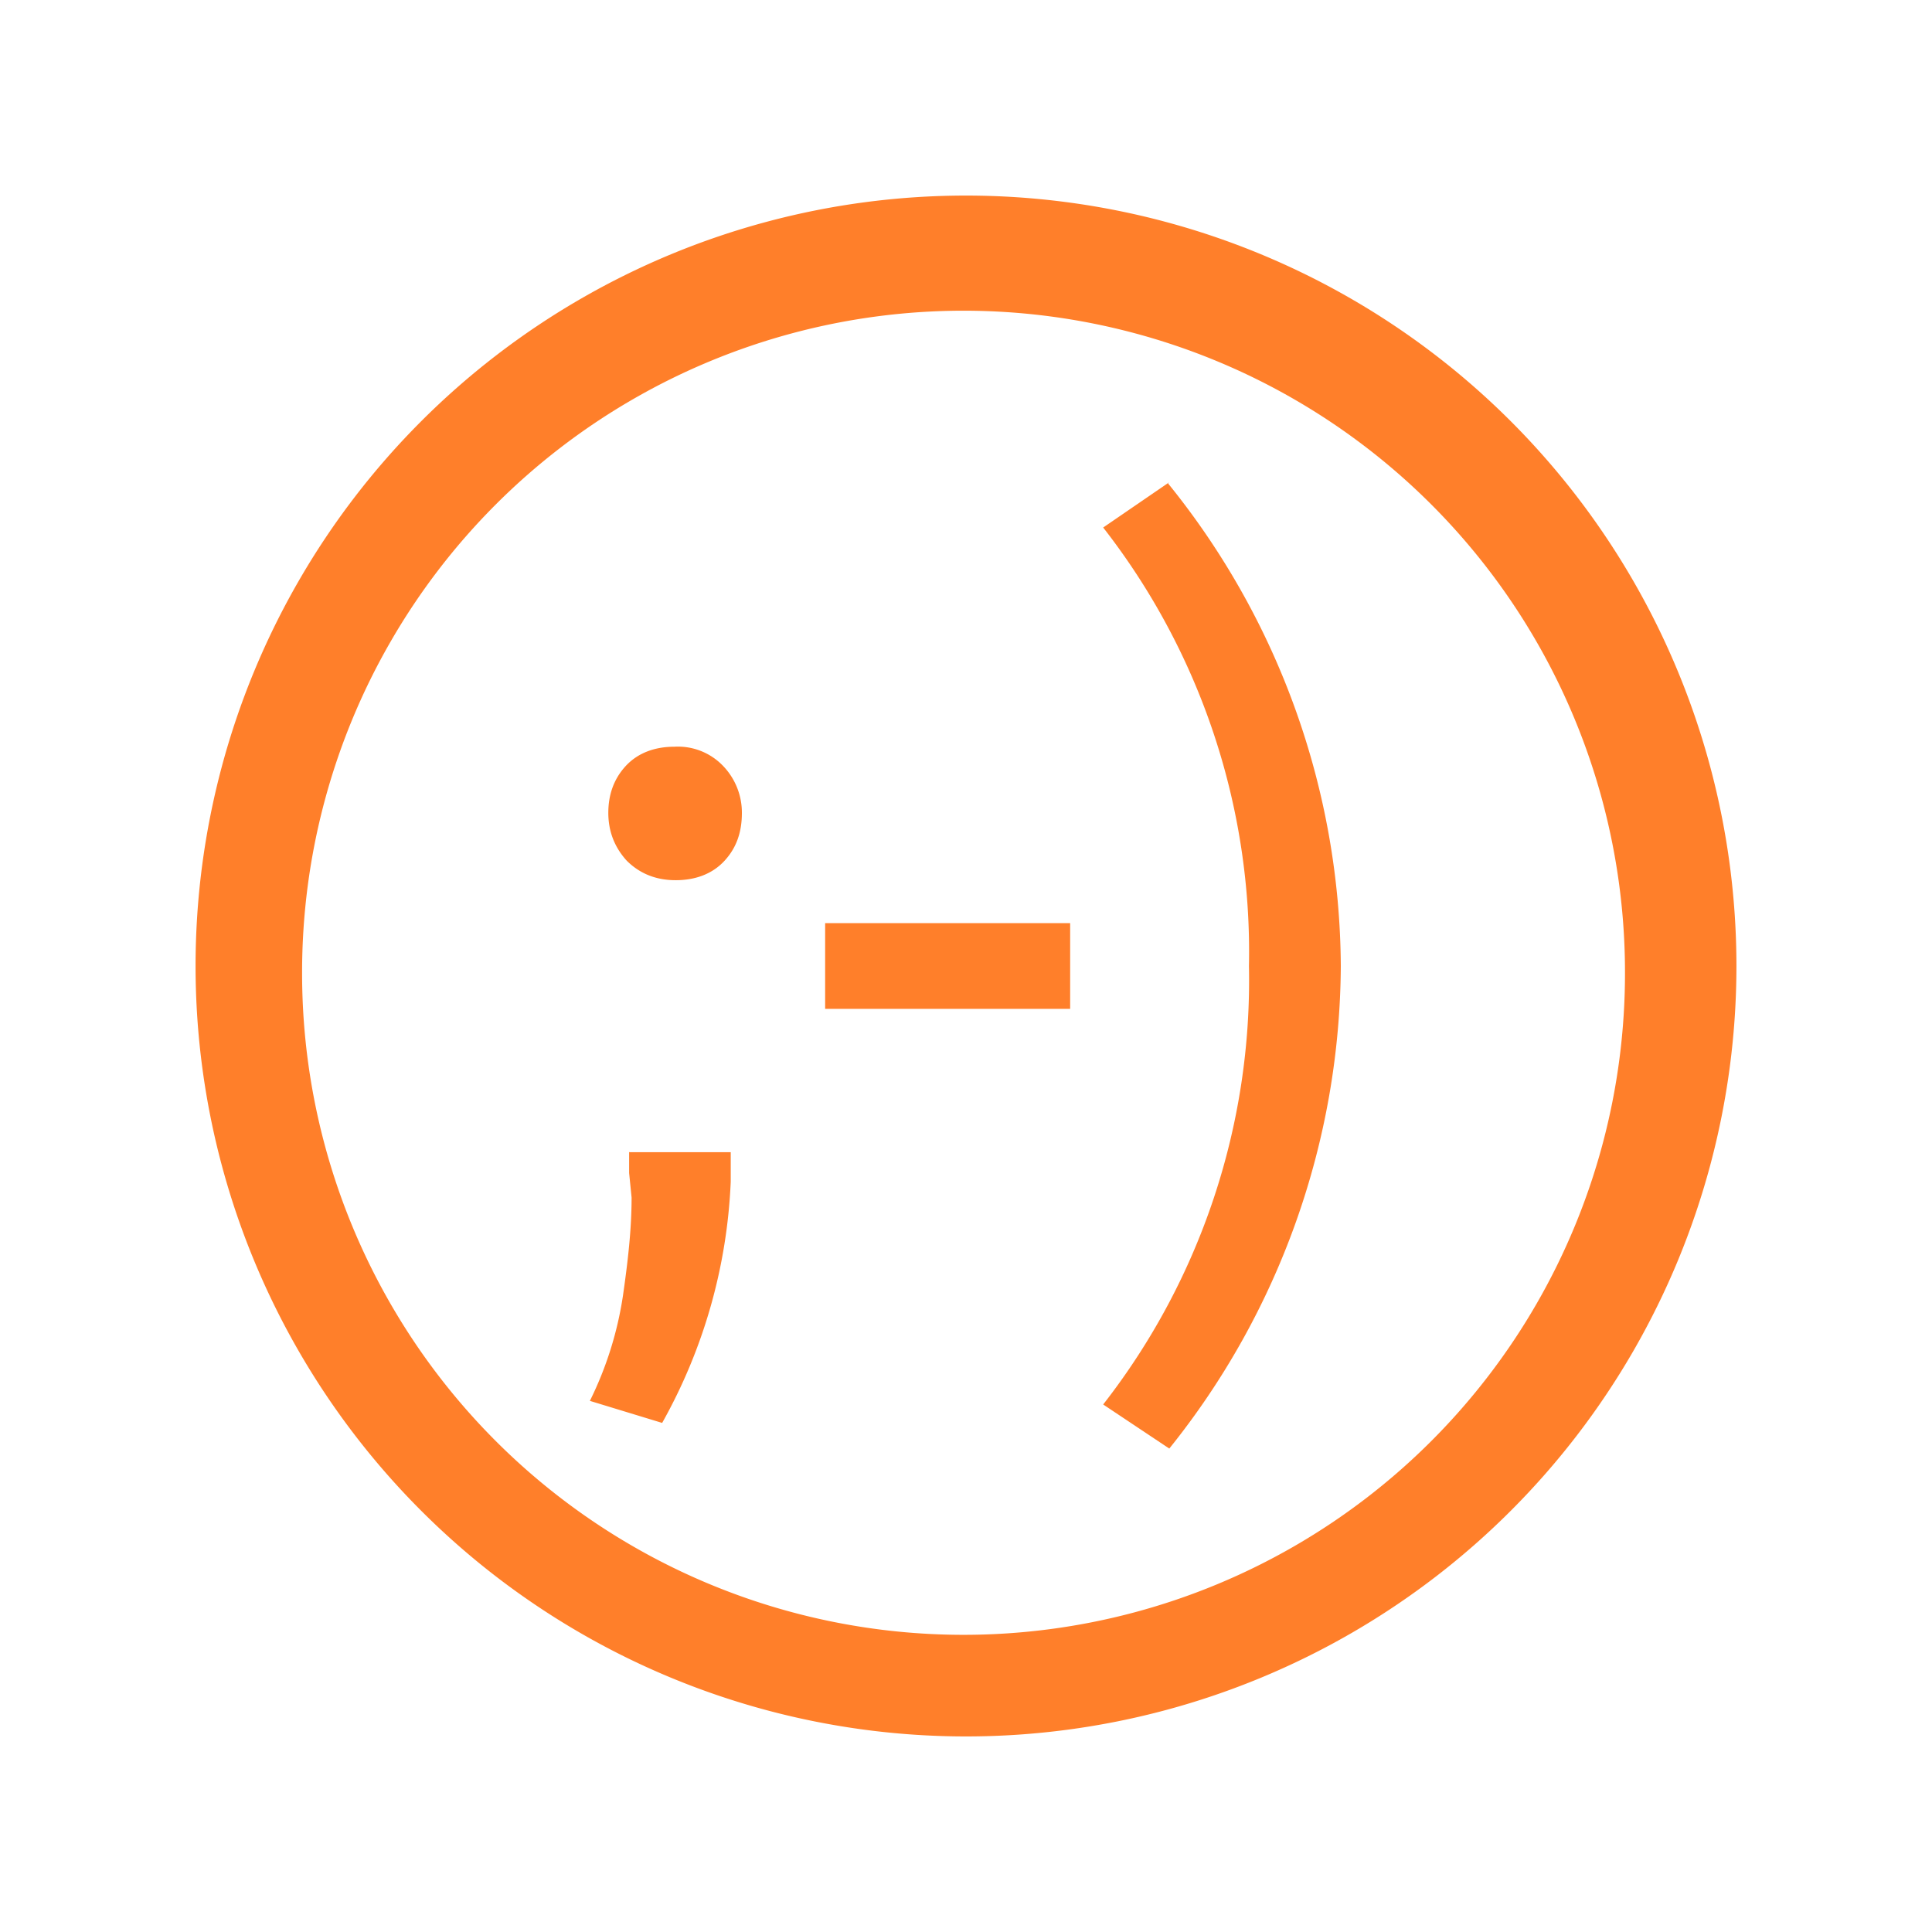 <?xml version="1.0" encoding="UTF-8" standalone="no"?>
<!-- Created with Inkscape (http://www.inkscape.org/) -->

<svg
   xmlns:dc="http://purl.org/dc/elements/1.1/"
   xmlns:cc="http://creativecommons.org/ns#"
   xmlns:rdf="http://www.w3.org/1999/02/22-rdf-syntax-ns#"
   xmlns:svg="http://www.w3.org/2000/svg"
   xmlns="http://www.w3.org/2000/svg"
   xmlns:sodipodi="http://sodipodi.sourceforge.net/DTD/sodipodi-0.dtd"
   xmlns:inkscape="http://www.inkscape.org/namespaces/inkscape"
   id="svg4153"
   version="1.1"
   inkscape:version="0.92.4 (5da689c313, 2019-01-14)"
   width="22"
   height="22"
   sodipodi:docname="kopete.svg"
   viewBox="0 0 22 22">
  <defs
     id="defs4157">
    <style
       type="text/css"
       id="current-color-scheme">
      .ColorScheme-Text {
        color:#31363b;
      }
      .ColorScheme-Background {
        color:#eff0f1;
      }
      .ColorScheme-Highlight {
        color:#3daee9;
      }
      .ColorScheme-ViewText {
        color:#31363b;
      }
      .ColorScheme-ViewBackground {
        color:#fcfcfc;
      }
      .ColorScheme-ViewHover {
        color:#93cee9;
      }
      .ColorScheme-ViewFocus{
        color:#3daee9;
      }
      .ColorScheme-ButtonText {
        color:#31363b;
      }
      .ColorScheme-ButtonBackground {
        color:#eff0f1;
      }
      .ColorScheme-ButtonHover {
        color:#93cee9;
      }
      .ColorScheme-ButtonFocus{
        color:#3daee9;
      }
      </style>
  </defs>
  <sodipodi:namedview
     pagecolor="#ffffff"
     bordercolor="#666666"
     borderopacity="1"
     objecttolerance="10"
     gridtolerance="10000"
     guidetolerance="10"
     inkscape:pageopacity="0"
     inkscape:pageshadow="2"
     inkscape:window-width="1366"
     inkscape:window-height="717"
     id="namedview4155"
     inkscape:document-units="px"
     showgrid="true"
     inkscape:showpageshadow="false"
     borderlayer="true"
     inkscape:zoom="8.3567165"
     inkscape:cx="11"
     inkscape:cy="11"
     inkscape:window-x="0"
     inkscape:window-y="25"
     inkscape:window-maximized="1"
     inkscape:current-layer="svg4153">
    <inkscape:grid
       type="xygrid"
       id="grid4140" />
    <sodipodi:guide
       position="0,22"
       orientation="22,0"
       id="guide4146"
       inkscape:locked="false" />
    <sodipodi:guide
       position="0,0"
       orientation="0,22"
       id="guide4148"
       inkscape:locked="false" />
    <sodipodi:guide
       position="22,0"
       orientation="-22,0"
       id="guide4150"
       inkscape:locked="false" />
    <sodipodi:guide
       position="22,22"
       orientation="0,-22"
       id="guide4152"
       inkscape:locked="false" />
    <sodipodi:guide
       position="3,19"
       orientation="16,0"
       id="guide4154"
       inkscape:locked="false" />
    <sodipodi:guide
       position="3,3"
       orientation="0,16"
       id="guide4156"
       inkscape:locked="false" />
    <sodipodi:guide
       position="19,3"
       orientation="-16,0"
       id="guide4158"
       inkscape:locked="false" />
    <sodipodi:guide
       position="19,19"
       orientation="0,-16"
       id="guide4160"
       inkscape:locked="false" />
  </sodipodi:namedview>
  <inkscape:clipboard
     style="opacity:0.01;fill:#00000f;fill-opacity:0;stroke-width:1;stroke-linecap:butt;stroke-linejoin:miter;stroke-miterlimit:4;stroke-dasharray:none;stroke-dashoffset:0;stroke-opacity:1;stroke:none"
     min="0,0"
     max="22,22" />
  <g
     id="kopete">
    <rect
       y="0"
       x="0"
       height="22"
       width="22"
       id="rect4186"
       style="opacity:1;fill:none;fill-opacity:1;stroke:none" />
    <path
       id="path2"
       d="m 11,2.227 a 8.773,8.773 0 0 0 -8.773,8.787 8.773,8.773 0 0 0 8.787,8.759 8.773,8.773 0 0 0 8.759,-8.773 8.773,8.773 0 0 0 -8.773,-8.773 z m -0.028,1.311 A 7.532,7.532 0 0 1 18.504,11.07 7.532,7.532 0 0 1 10.972,18.616 7.532,7.532 0 0 1 3.44,11.084 7.532,7.532 0 0 1 10.972,3.538 Z m 2.343,1.953 -0.753,0.516 a 7.853,7.853 0 0 1 1.66,4.993 7.853,7.853 0 0 1 -1.66,4.993 l 0.753,0.502 A 8.843,8.843 0 0 0 15.268,11 8.801,8.801 0 0 0 13.301,5.505 Z M 7.68,8.503 c -0.223,0 -0.418,0.07 -0.558,0.223 -0.139,0.153 -0.195,0.335 -0.195,0.53 0,0.209 0.07,0.391 0.209,0.544 0.139,0.139 0.321,0.223 0.558,0.223 0.223,0 0.418,-0.07 0.558,-0.223 C 8.392,9.647 8.448,9.466 8.448,9.257 A 0.767,0.767 0 0 0 8.238,8.726 0.711,0.711 0 0 0 7.68,8.503 Z M 9.396,10.498 v 0.99 h 2.79 V 10.512 H 9.396 Z m -2.232,2.608 v 0.251 l 0.028,0.279 c 0,0.363 -0.042,0.725 -0.098,1.116 a 4.045,4.045 0 0 1 -0.377,1.2 l 0.823,0.251 a 6.137,6.137 0 0 0 0.781,-2.748 V 13.301 13.12 h -1.158 z"
       style="fill:#ff7f2a;stroke-width:1.395"
       inkscape:connector-curvature="0" />
  </g>
</svg>
